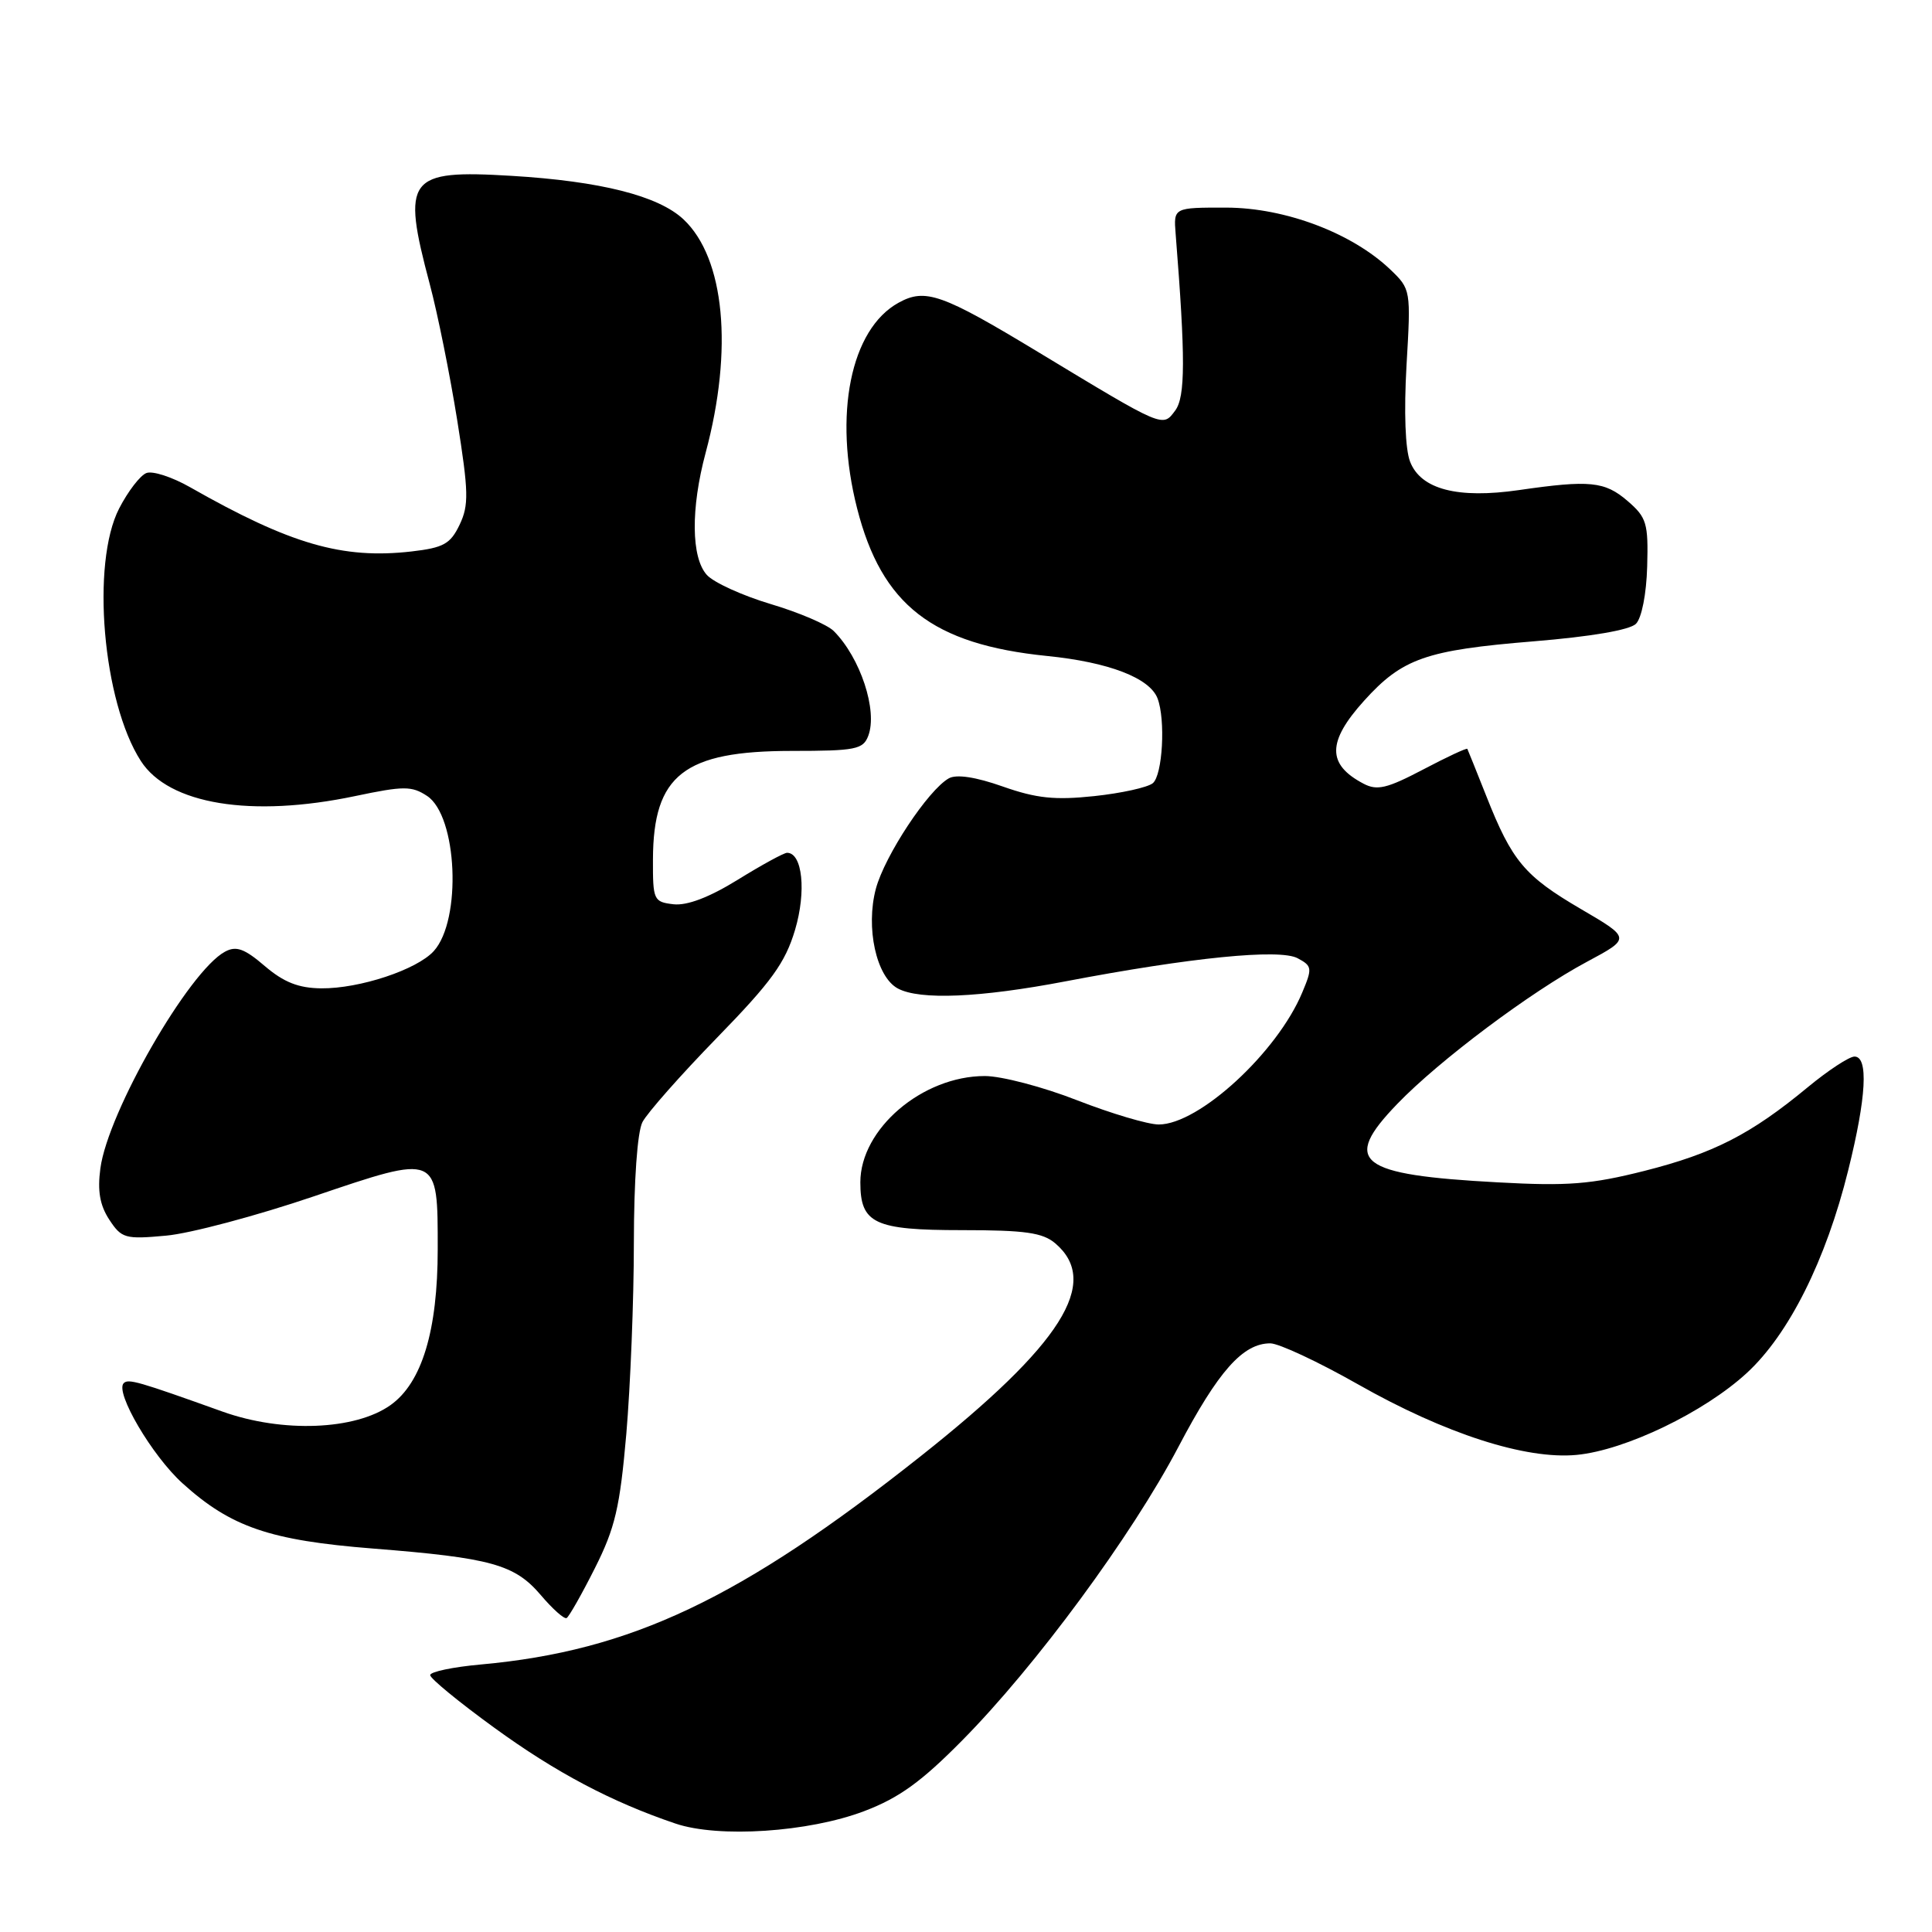 <?xml version="1.0" encoding="UTF-8" standalone="no"?>
<!DOCTYPE svg PUBLIC "-//W3C//DTD SVG 1.1//EN" "http://www.w3.org/Graphics/SVG/1.1/DTD/svg11.dtd" >
<svg xmlns="http://www.w3.org/2000/svg" xmlns:xlink="http://www.w3.org/1999/xlink" version="1.1" viewBox="0 0 256 256">
 <g >
 <path fill="currentColor"
d=" M 114.50 239.99 C 119.14 238.23 122.09 236.09 127.51 230.60 C 137.25 220.75 149.97 203.47 156.13 191.75 C 161.42 181.68 164.69 178.00 168.32 178.00 C 169.45 178.00 174.67 180.44 179.94 183.43 C 191.50 189.99 202.18 193.43 208.93 192.78 C 215.37 192.16 225.83 187.12 231.47 181.92 C 237.04 176.79 241.95 166.98 244.90 155.06 C 247.31 145.38 247.60 140.00 245.73 140.00 C 245.03 140.00 242.24 141.83 239.53 144.07 C 232.00 150.30 227.06 152.83 217.89 155.15 C 210.83 156.93 207.76 157.18 198.50 156.67 C 179.90 155.67 177.72 153.97 185.15 146.27 C 190.70 140.51 202.83 131.42 210.30 127.43 C 216.10 124.32 216.10 124.32 209.46 120.44 C 202.01 116.08 200.35 114.10 196.95 105.50 C 195.64 102.20 194.51 99.38 194.43 99.23 C 194.35 99.08 191.71 100.31 188.56 101.97 C 183.78 104.48 182.47 104.79 180.67 103.84 C 175.82 101.29 175.84 98.29 180.75 92.85 C 185.82 87.24 188.91 86.15 203.21 84.98 C 210.79 84.36 215.95 83.48 216.77 82.66 C 217.53 81.90 218.16 78.71 218.26 75.06 C 218.42 69.32 218.19 68.56 215.66 66.38 C 212.64 63.78 210.66 63.58 201.26 64.94 C 193.16 66.11 188.28 64.85 186.85 61.19 C 186.20 59.54 186.02 54.59 186.37 48.42 C 186.96 38.41 186.94 38.32 184.23 35.72 C 179.16 30.88 170.31 27.53 162.50 27.51 C 155.50 27.50 155.50 27.50 155.78 31.00 C 157.09 47.46 157.07 52.59 155.72 54.40 C 154.04 56.66 154.30 56.77 137.50 46.61 C 124.80 38.93 122.61 38.16 119.07 40.11 C 112.70 43.61 110.41 54.97 113.57 67.36 C 116.84 80.17 123.54 85.38 138.74 86.92 C 146.91 87.74 152.34 89.83 153.38 92.54 C 154.46 95.37 154.05 102.71 152.75 103.78 C 152.06 104.34 148.57 105.11 144.98 105.49 C 139.79 106.04 137.34 105.79 132.88 104.22 C 129.29 102.95 126.74 102.57 125.73 103.13 C 122.99 104.67 117.25 113.35 116.06 117.75 C 114.68 122.92 116.11 129.45 118.97 130.98 C 121.88 132.54 129.85 132.20 141.20 130.03 C 157.77 126.87 169.55 125.69 171.94 126.97 C 173.87 128.00 173.91 128.29 172.55 131.52 C 169.24 139.46 158.86 149.00 153.54 149.00 C 152.11 149.00 147.24 147.55 142.72 145.79 C 138.20 144.02 132.70 142.58 130.50 142.58 C 122.22 142.58 114.00 149.59 114.00 156.66 C 114.00 162.13 115.85 163.00 127.46 163.00 C 135.84 163.00 138.16 163.33 139.83 164.75 C 145.89 169.91 140.70 178.14 122.00 192.95 C 98.12 211.87 83.62 218.74 63.75 220.55 C 60.04 220.88 57.00 221.52 57.00 221.96 C 57.00 222.41 60.82 225.54 65.49 228.93 C 73.66 234.87 81.04 238.77 89.50 241.63 C 95.22 243.57 107.14 242.78 114.50 239.99 Z  M 78.82 207.80 C 81.51 202.46 82.14 199.75 82.99 190.00 C 83.53 183.68 83.99 172.28 83.99 164.68 C 84.00 156.42 84.45 149.99 85.13 148.68 C 85.75 147.48 90.19 142.45 95.01 137.50 C 102.23 130.09 104.05 127.57 105.35 123.21 C 106.86 118.12 106.33 113.00 104.29 113.00 C 103.88 113.00 100.94 114.60 97.76 116.57 C 93.97 118.91 91.05 120.02 89.24 119.82 C 86.61 119.51 86.50 119.27 86.52 113.86 C 86.56 102.68 90.63 99.51 104.90 99.50 C 113.38 99.50 114.37 99.30 115.05 97.50 C 116.32 94.16 114.00 87.15 110.48 83.62 C 109.62 82.76 105.86 81.15 102.12 80.04 C 98.38 78.92 94.57 77.19 93.66 76.18 C 91.58 73.88 91.52 67.39 93.50 60.00 C 97.18 46.28 96.03 34.20 90.57 29.07 C 87.25 25.95 79.59 24.01 67.78 23.30 C 53.99 22.47 53.19 23.52 56.94 37.63 C 57.99 41.55 59.62 49.67 60.58 55.66 C 62.10 65.20 62.14 66.93 60.90 69.53 C 59.68 72.08 58.77 72.58 54.54 73.07 C 45.37 74.12 38.48 72.12 25.19 64.56 C 22.82 63.21 20.22 62.36 19.40 62.68 C 18.58 62.99 16.96 65.10 15.79 67.37 C 12.04 74.65 13.61 92.99 18.66 100.83 C 22.36 106.59 33.30 108.38 47.08 105.48 C 53.50 104.13 54.55 104.13 56.58 105.46 C 60.61 108.10 61.21 121.90 57.48 126.02 C 55.25 128.49 47.64 131.01 42.57 130.96 C 39.56 130.93 37.61 130.16 35.09 128.01 C 32.40 125.70 31.30 125.30 29.82 126.10 C 25.05 128.65 14.30 147.33 13.30 154.82 C 12.90 157.80 13.23 159.70 14.48 161.61 C 16.11 164.09 16.58 164.23 22.00 163.73 C 25.17 163.45 33.99 161.10 41.59 158.52 C 58.14 152.91 58.00 152.85 58.00 165.51 C 58.00 176.31 55.91 183.22 51.75 186.18 C 47.07 189.51 37.43 189.88 29.50 187.05 C 18.31 183.04 17.00 182.66 16.39 183.28 C 15.20 184.47 20.16 192.91 24.19 196.55 C 30.60 202.35 35.76 204.11 49.41 205.19 C 65.09 206.43 68.20 207.29 71.67 211.37 C 73.22 213.20 74.76 214.57 75.08 214.40 C 75.39 214.23 77.08 211.26 78.82 207.80 Z "/>
</g>
</svg>